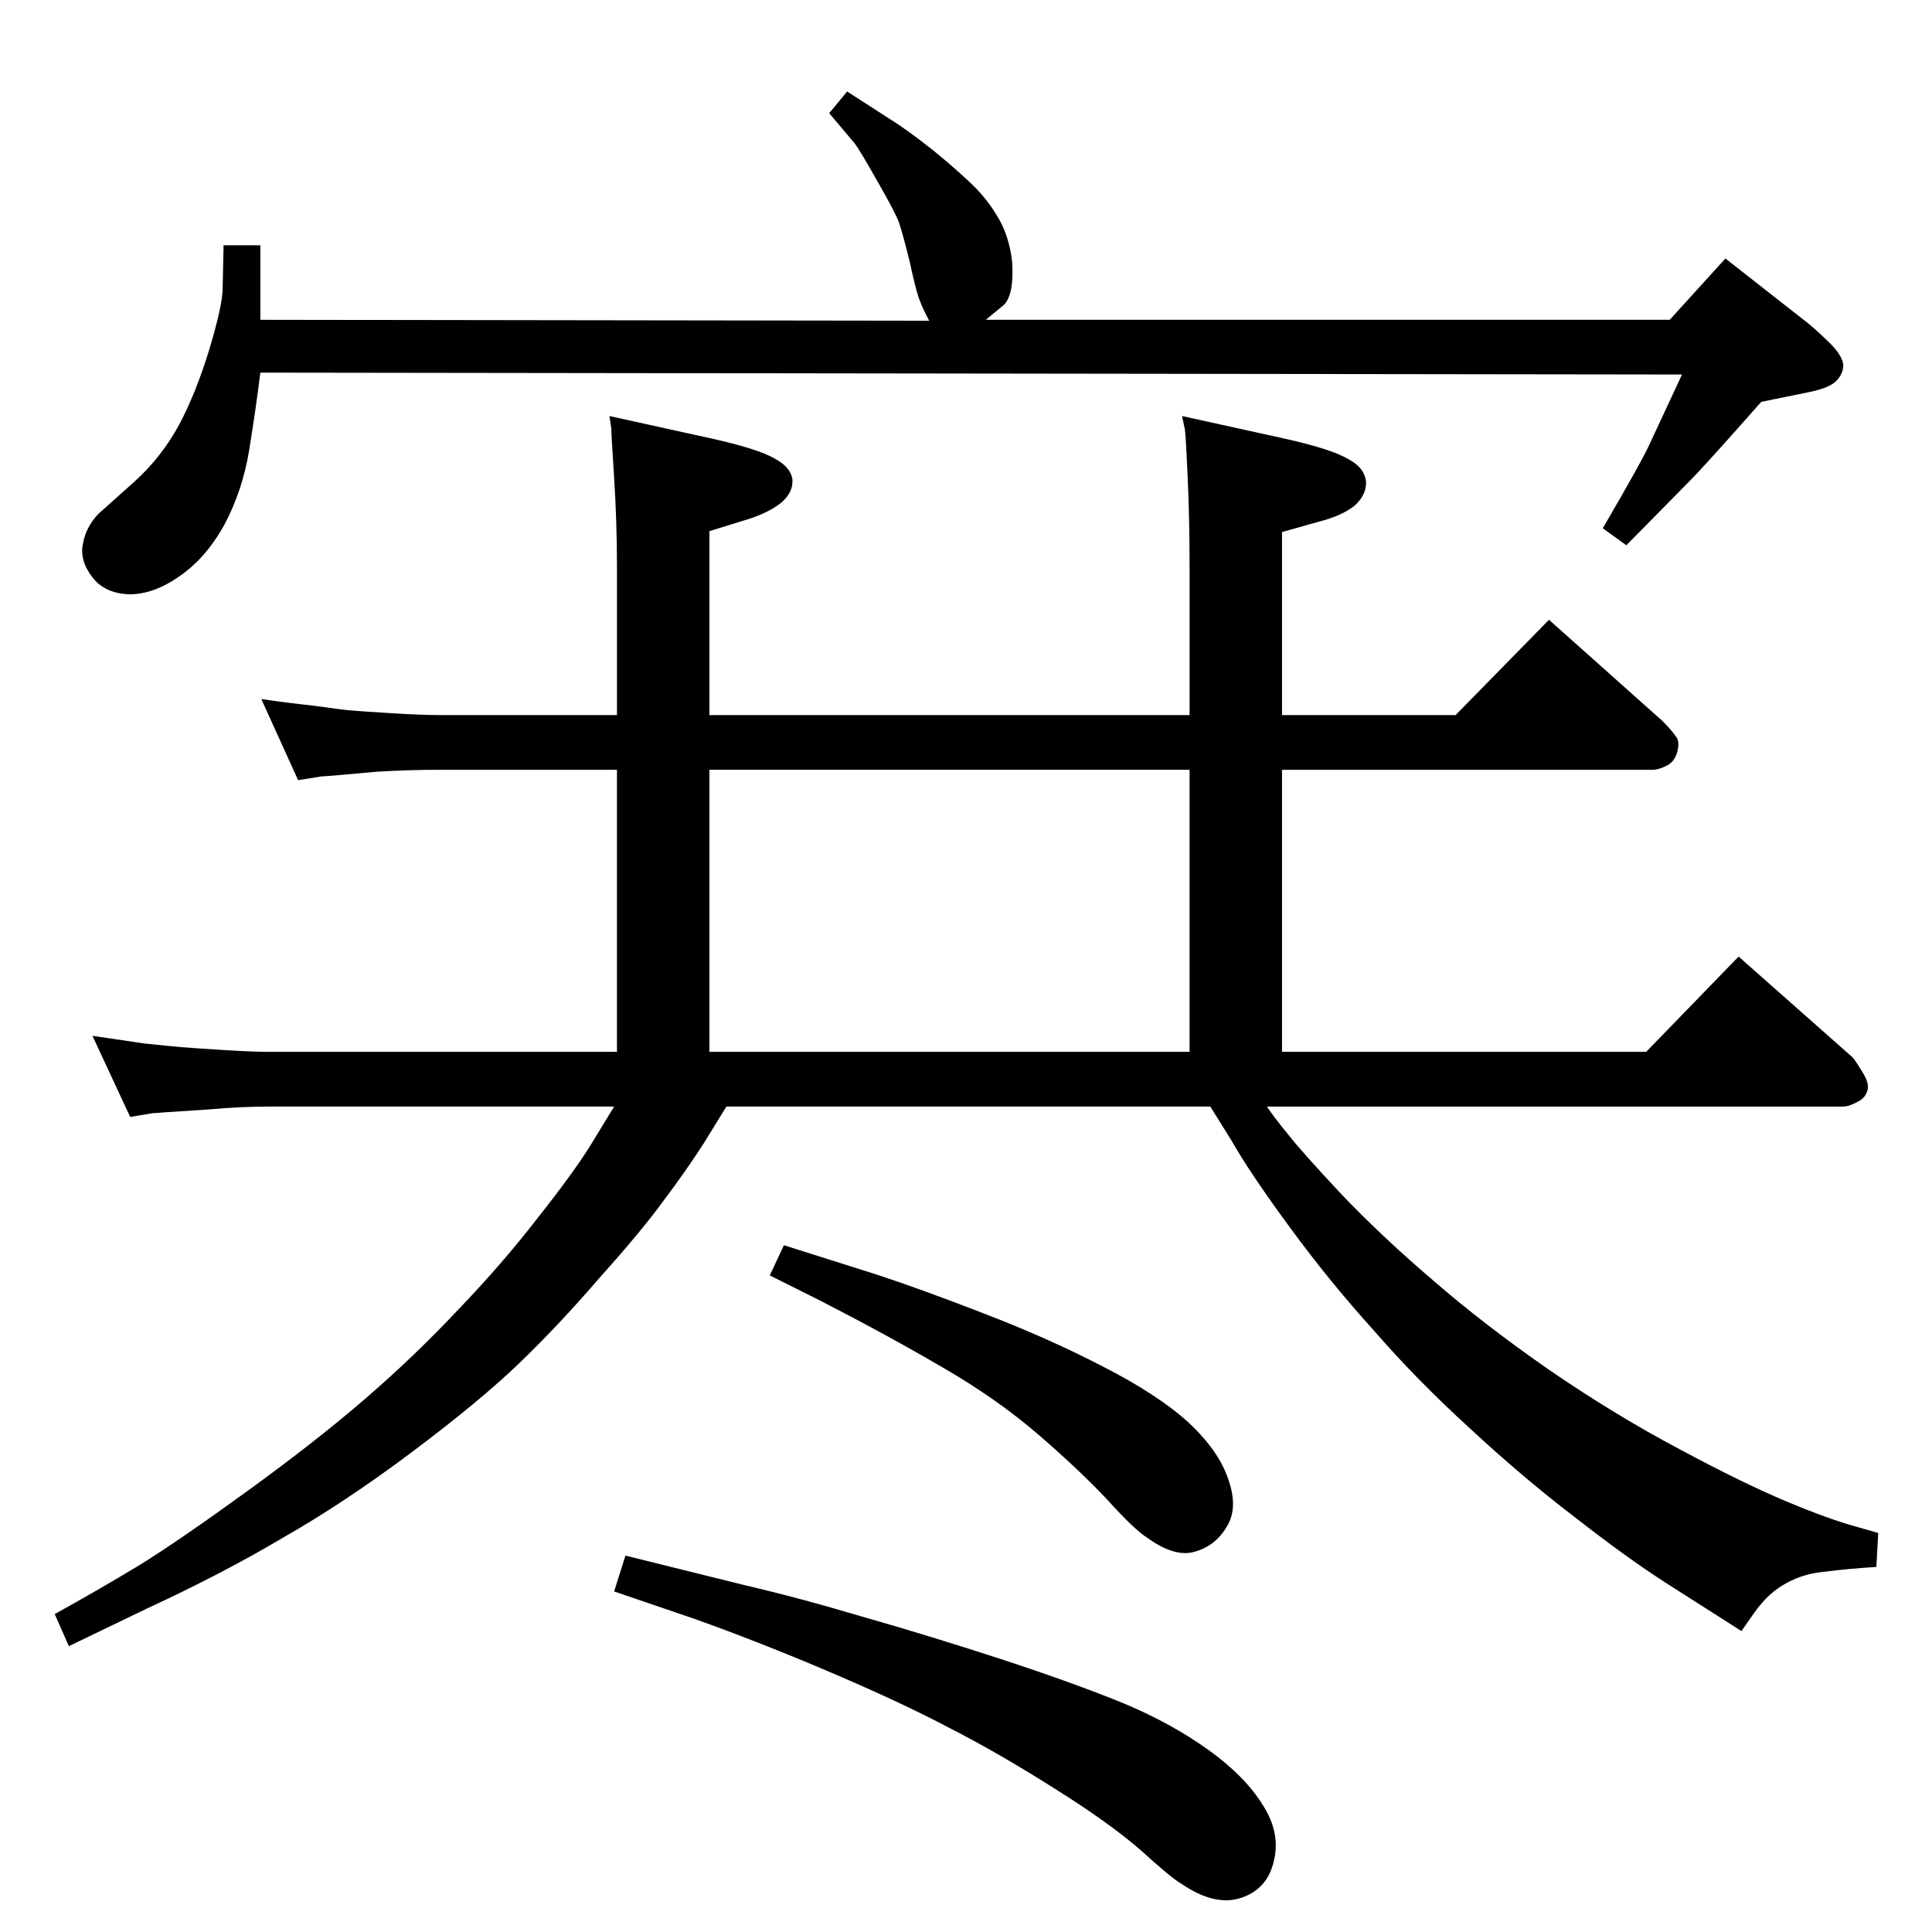 <?xml version="1.0" standalone="no"?>
<!DOCTYPE svg PUBLIC "-//W3C//DTD SVG 1.1//EN" "http://www.w3.org/Graphics/SVG/1.1/DTD/svg11.dtd" >
<svg xmlns="http://www.w3.org/2000/svg" xmlns:xlink="http://www.w3.org/1999/xlink" version="1.1" viewBox="0 0 2048 2048">
  <g transform="matrix(1 0 0 -1 0 2048)">
   <path fill="currentColor"
d="M1343 875q8 -12 22 -29q14 -18 57 -64q44 -46 98 -92q53 -46 122 -94q70 -48 138 -84q67 -36 113.5 -55.5t76.5 -27.5l21 -6l-2 -36q-31 -2 -54 -5q-23 -2 -41 -12q-19 -10 -34 -31l-14 -20l-80 51q-42 27 -97 70q-55 42 -111 94q-56 51 -102 104q-47 52 -88 108
q-42 57 -62 92l-23 37h-513l-24 -39q-18 -28 -42 -60q-24 -33 -68 -82q-43 -50 -85 -90.5t-114 -94.5t-137 -91q-64 -38 -144 -75l-83 -40l-15 34q47 26 90 52q42 26 115 79t125 98t98 94q47 49 84 97q38 48 56 77l25 41h-365q-31 0 -64 -3l-46 -3q-12 -1 -14 -1l-24 -4
l-40 86l54 -8q28 -3 40 -4t44 -3t50 -2h368v299h-189q-31 0 -65 -2q-33 -3 -45 -4t-14 -1l-25 -4l-39 86q27 -4 55 -7q28 -4 39 -5t43.5 -3t50.5 -2h189v157q0 48 -3 94.5t-3 52.5l-2 13l109 -24q49 -11 66 -21q17 -9 19 -22q1 -14 -12 -25q-14 -11 -37 -18l-39 -12v-195
h509v157q0 50 -2 95t-3 51l-3 14l109 -24q49 -11 66 -21q18 -9 20 -24q1 -14 -12 -26q-14 -11 -38 -17l-39 -11v-194h184l99 101l120 -107q10 -10 14 -16q5 -5 2 -17q-3 -11 -12 -15q-8 -4 -14 -4h-393v-299h386l98 101l121 -107q4 -5 10 -15q7 -11 6 -18q-2 -10 -11 -14
q-9 -5 -15 -5h-611zM752 1232v-299h509v299h-509zM831 728l98 -31q46 -15 113 -41q68 -26 126 -56q59 -30 92 -60q32 -30 42 -60q11 -31 -2 -51q-12 -20 -34 -26q-21 -6 -50 15q-13 8 -42 40q-29 31 -73 69t-101 71q-58 34 -130 71l-54 27zM663 399l125 -31q60 -14 127 -34
q67 -19 147 -45q79 -26 130 -47q50 -21 89 -49t58 -59q19 -30 11 -60q-7 -29 -35 -38t-64 16q-9 5 -41 34q-33 29 -92 66q-60 38 -111 64q-51 27 -126 59t-145 57l-85 29zM898 1951l45 -29q18 -11 47 -34q28 -23 45 -40q17 -18 27 -38q9 -19 11 -41q2 -37 -11 -46l-17 -14
h725l59 65l88 -69q12 -10 25 -23q12 -13 12 -22q-1 -11 -10 -18q-8 -6 -28 -10l-49 -10q-61 -69 -75 -83l-68 -69l-25 18q42 72 50 90l34 73l-1507 2q-5 -40 -12 -83q-7 -42 -26 -78q-20 -36 -48 -55q-27 -19 -53 -19q-26 1 -39 18q-14 18 -10 36q3 17 16 31l38 34
q29 26 48 61q18 34 32 80q14 47 14 64l1 46h39v-79l709 -1q-7 13 -11 24q-4 12 -10 40q-7 28 -11 40q-4 11 -23 44q-18 32 -24 40l-27 32z" />
  </g>

</svg>
